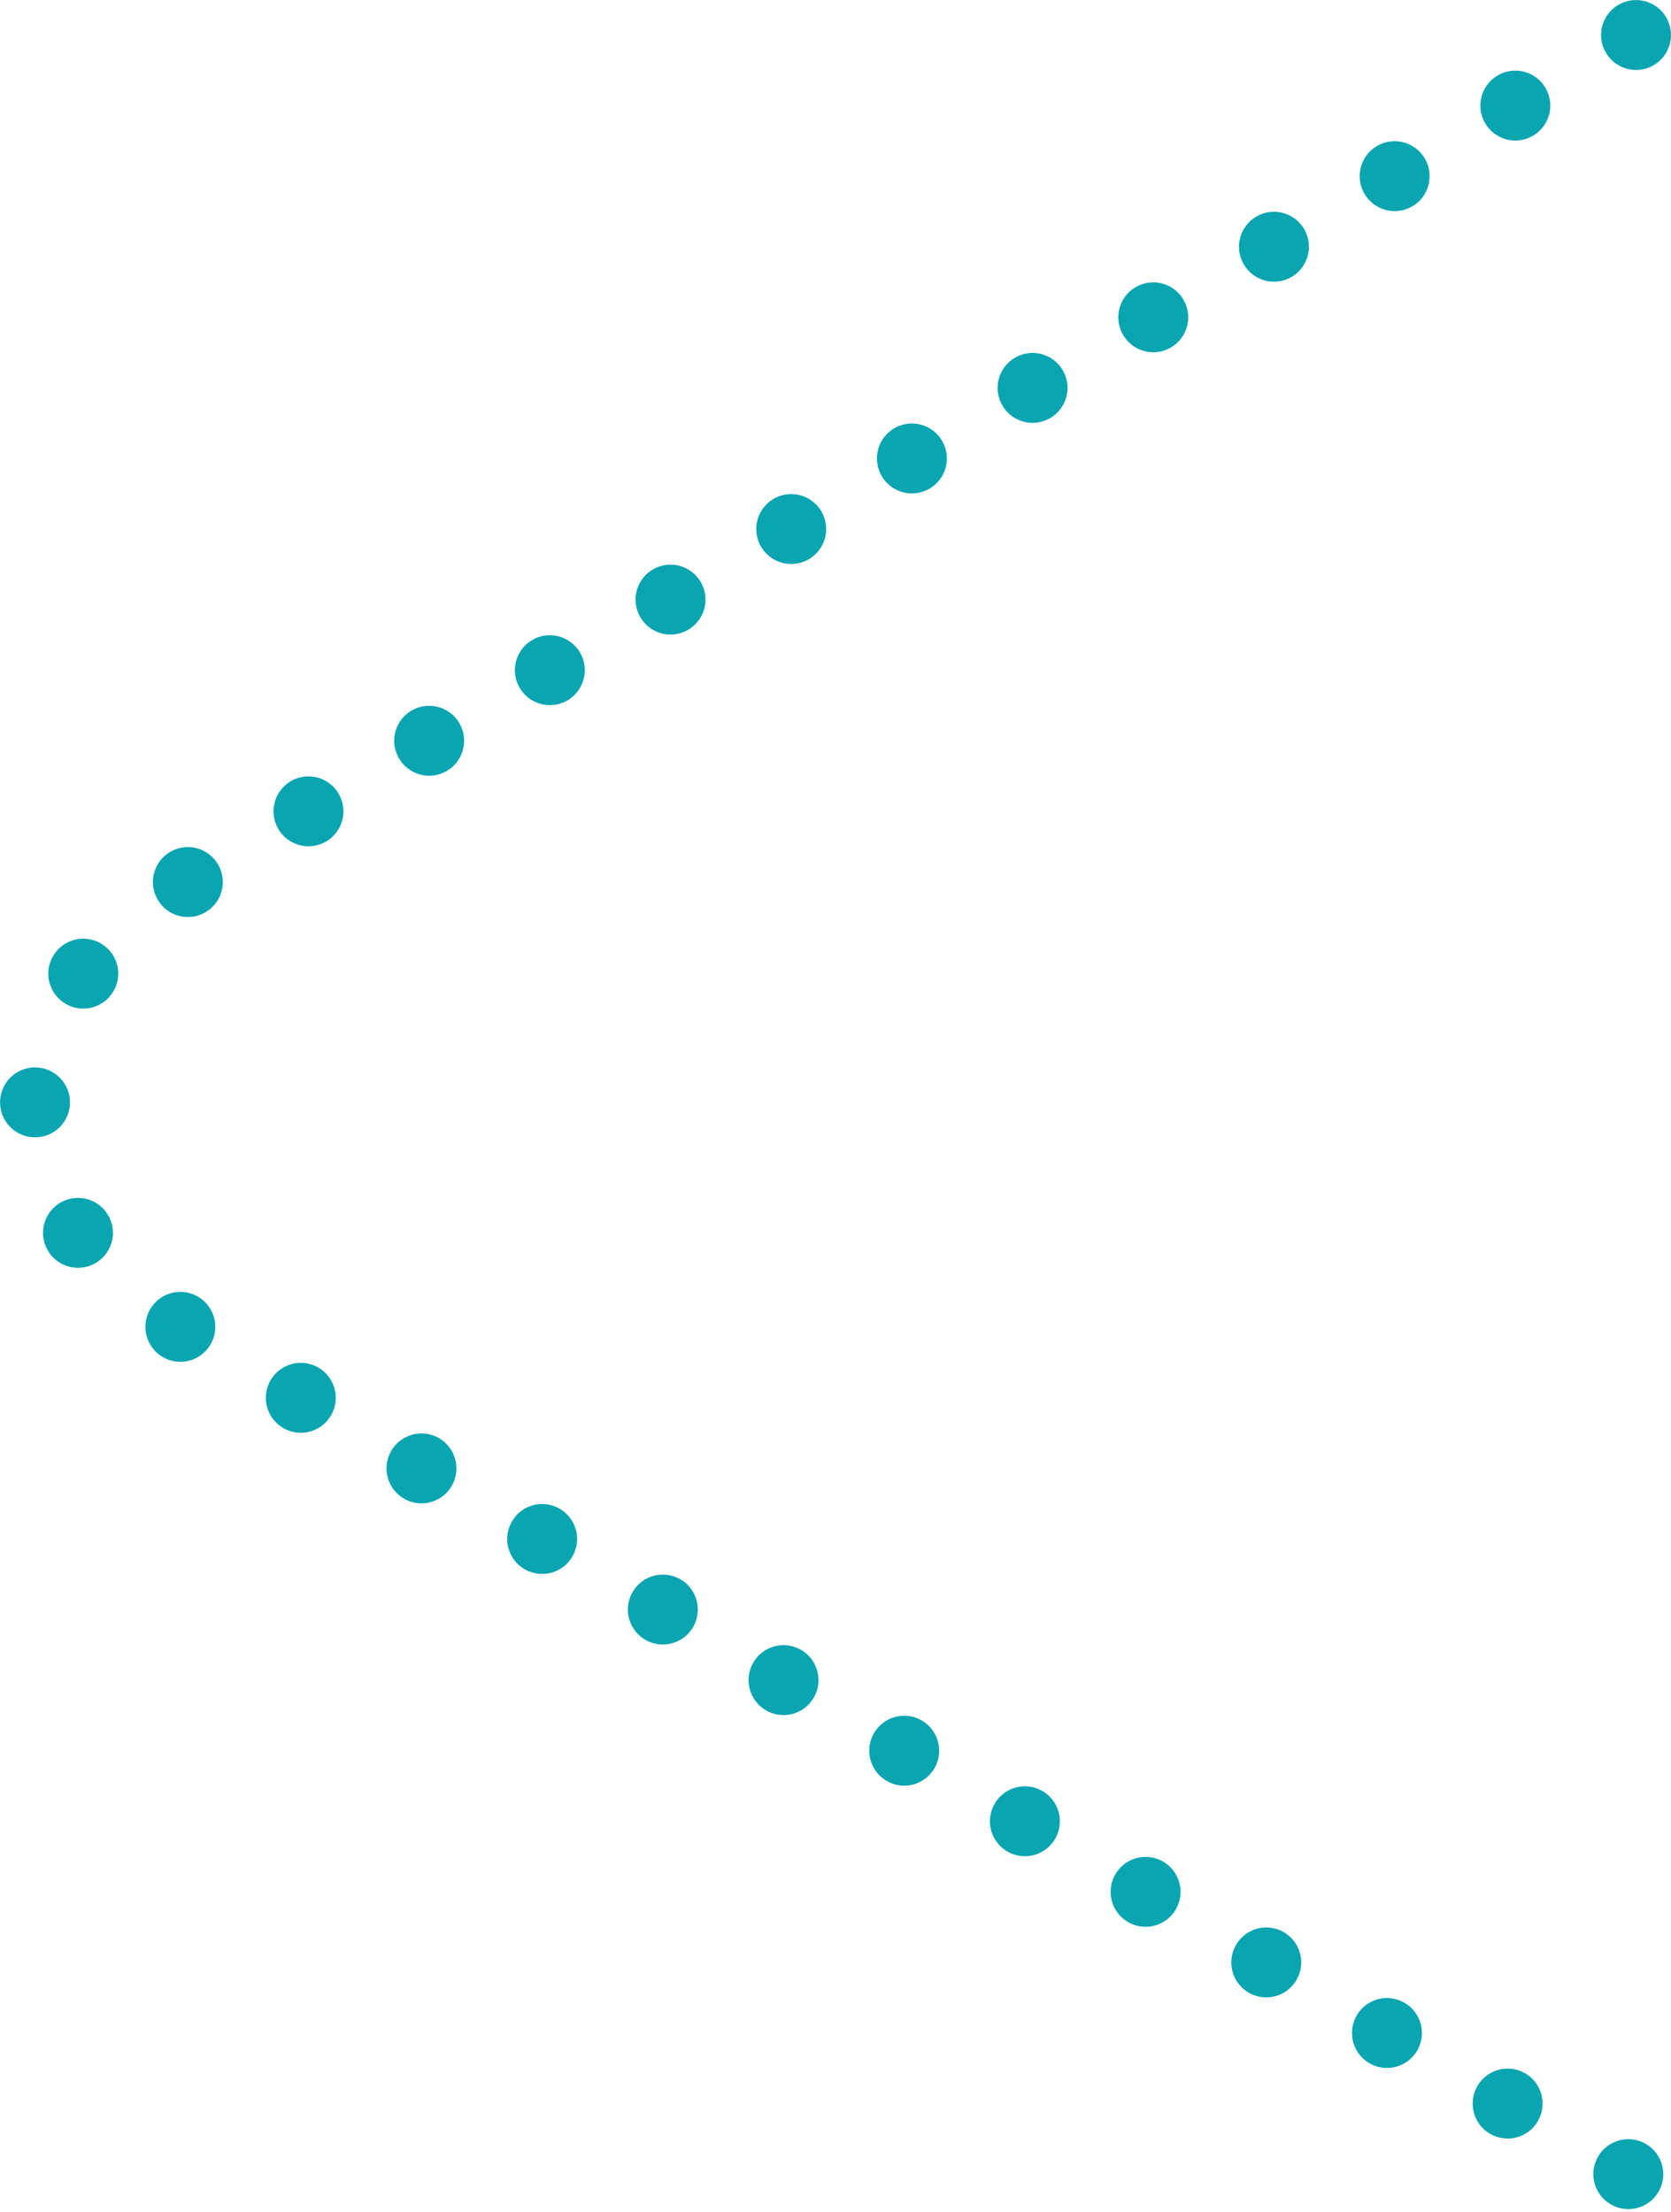 <svg xmlns="http://www.w3.org/2000/svg" width="286.875" height="379.66" viewBox="0 0 286.875 379.66">
<defs>
    <style>
      .cls-1 {
        fill: none;
        stroke: #09a5b0;
        stroke-linecap: round;
        stroke-width: 12px;
        stroke-dasharray: 0.001 24;
        fill-rule: evenodd;
      }
    </style>
  </defs>
  <path id="Rounded_Rectangle_5" data-name="Rounded Rectangle 5" class="cls-1" d="M955.868,2297.01L709.131,2441.28c-37.51,21.94-37.51,57.5,0,79.43,0,0,156.763,91.66,249.793,146.06" transform="translate(-675 -2291)"/>
</svg>
